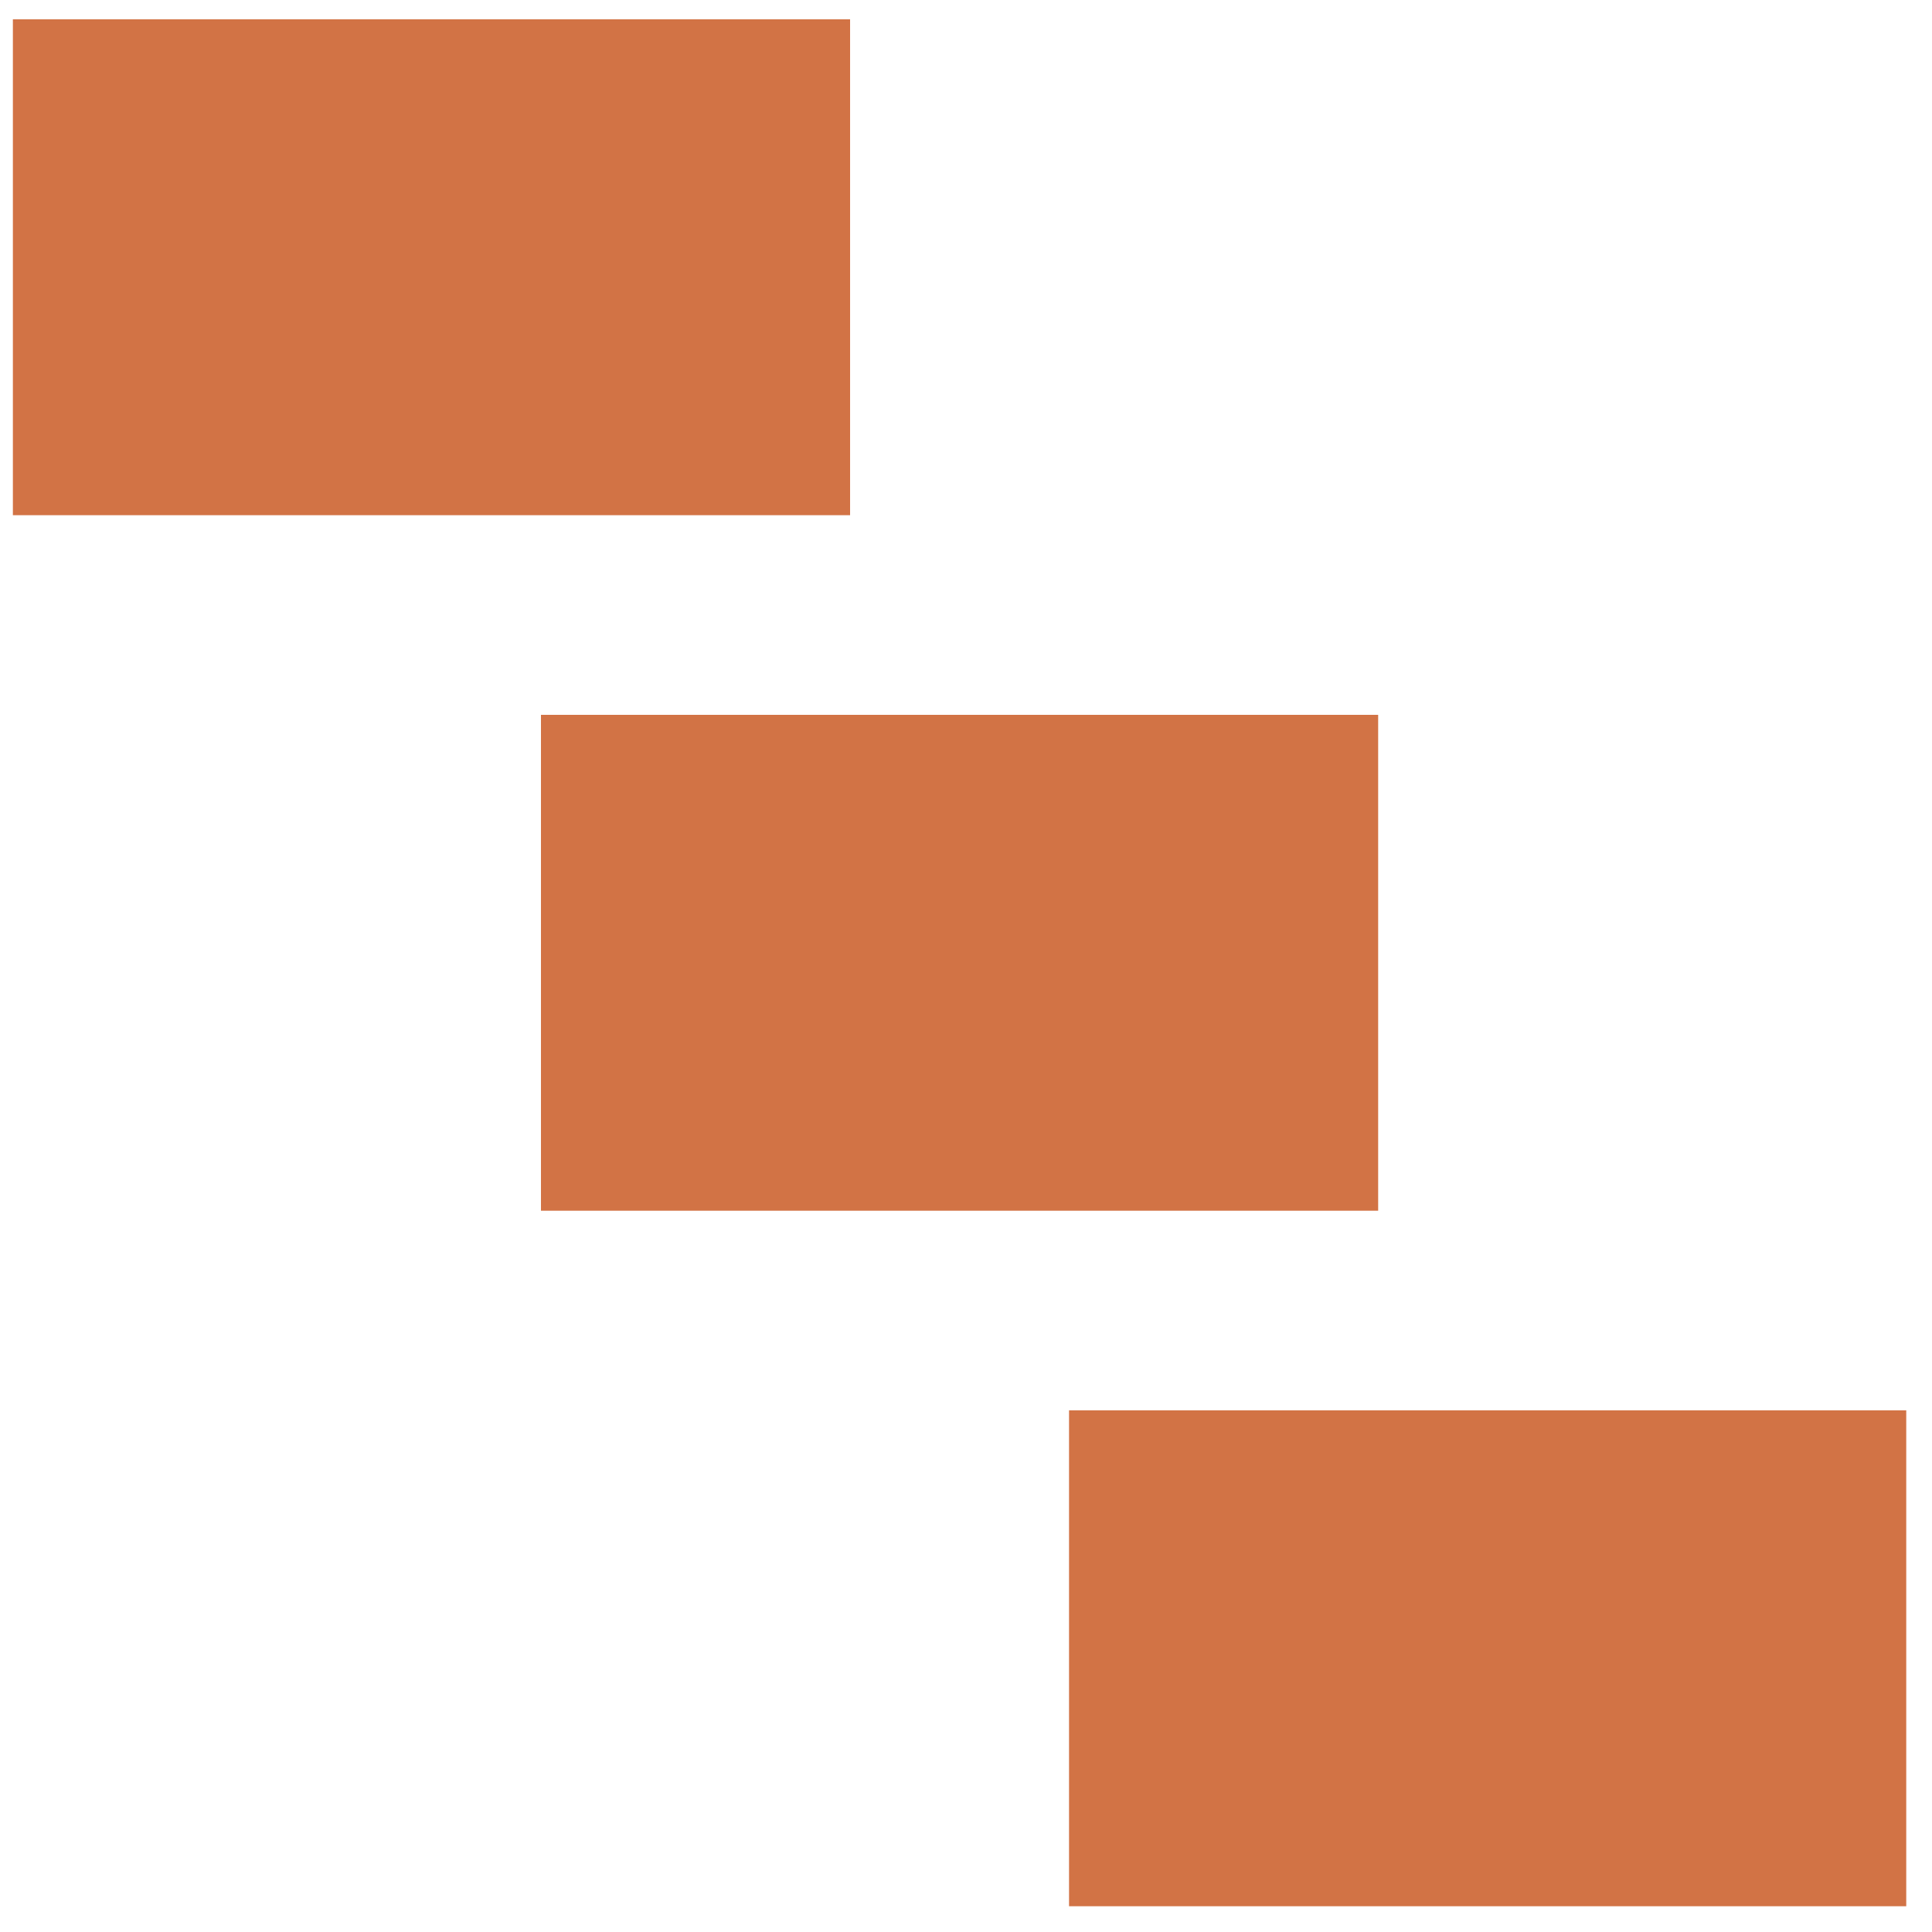 <?xml version="1.0" standalone="no"?>
<!DOCTYPE svg PUBLIC "-//W3C//DTD SVG 20010904//EN"
 "http://www.w3.org/TR/2001/REC-SVG-20010904/DTD/svg10.dtd">
<svg version="1.0" xmlns="http://www.w3.org/2000/svg"
 width="300pt" height="300pt" viewBox="0 0 300 300"
 preserveAspectRatio="xMidYMid meet">
<g transform="translate(0,300) scale(0.1,-0.1)"
fill="#d27345" stroke="none">
<path d="M20 2585 l0 -385 650 0 650 0 0 385 0 385 -650 0 -650 0 0 -385z"/>
<path d="M840 1505 l0 -385 650 0 650 0 0 385 0 385 -650 0 -650 0 0 -385z"/>
<path d="M1660 425 l0 -385 650 0 650 0 0 385 0 385 -650 0 -650 0 0 -385z"/>
</g>
</svg>

